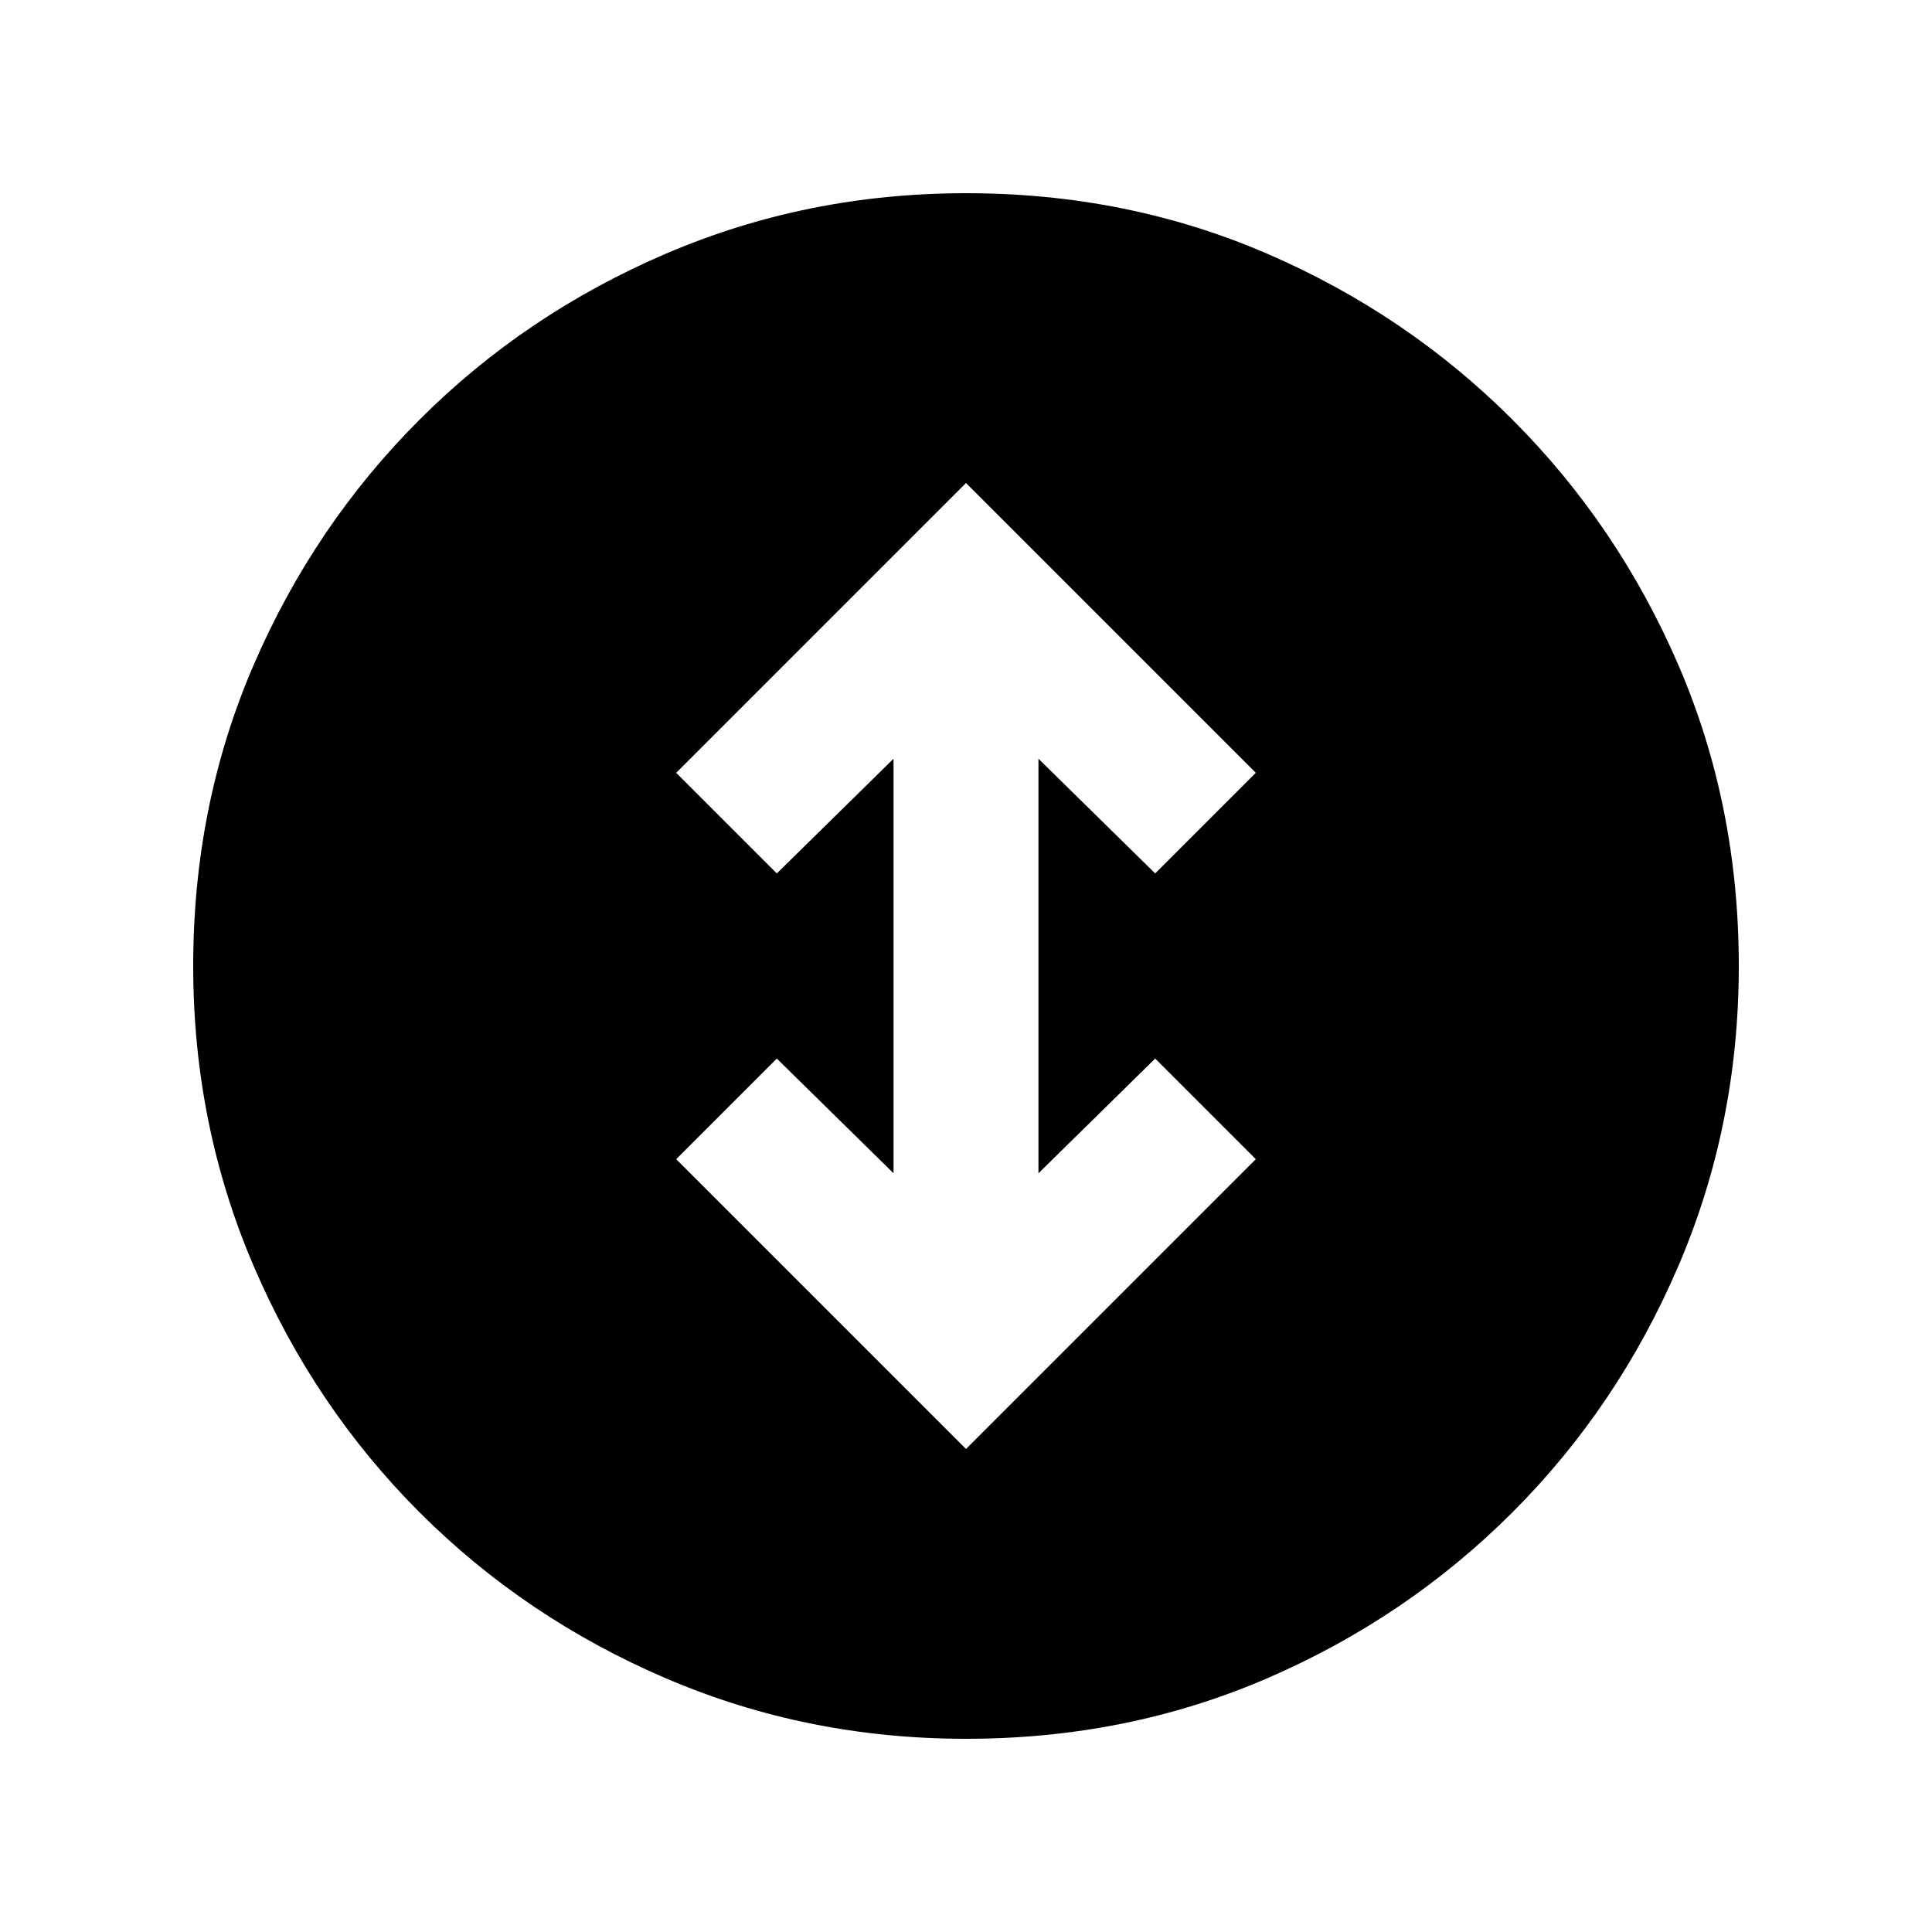<svg xmlns="http://www.w3.org/2000/svg" height="20" viewBox="0 -960 960 960" width="20"><path d="m480-240 144-144-50-50-58 57v-206l58 57 50-50-144-144-144 144 50 50 58-57v206l-58-57-50 50 144 144Zm0 144q-79 0-149-30t-122.5-82.5Q156-261 126-331T96-480q0-80 30-149.5t82.5-122Q261-804 331-834t149-30q80 0 149.5 30t122 82.5Q804-699 834-629.5T864-480q0 79-30 149t-82.5 122.5Q699-156 629.5-126T480-96Z"/></svg>